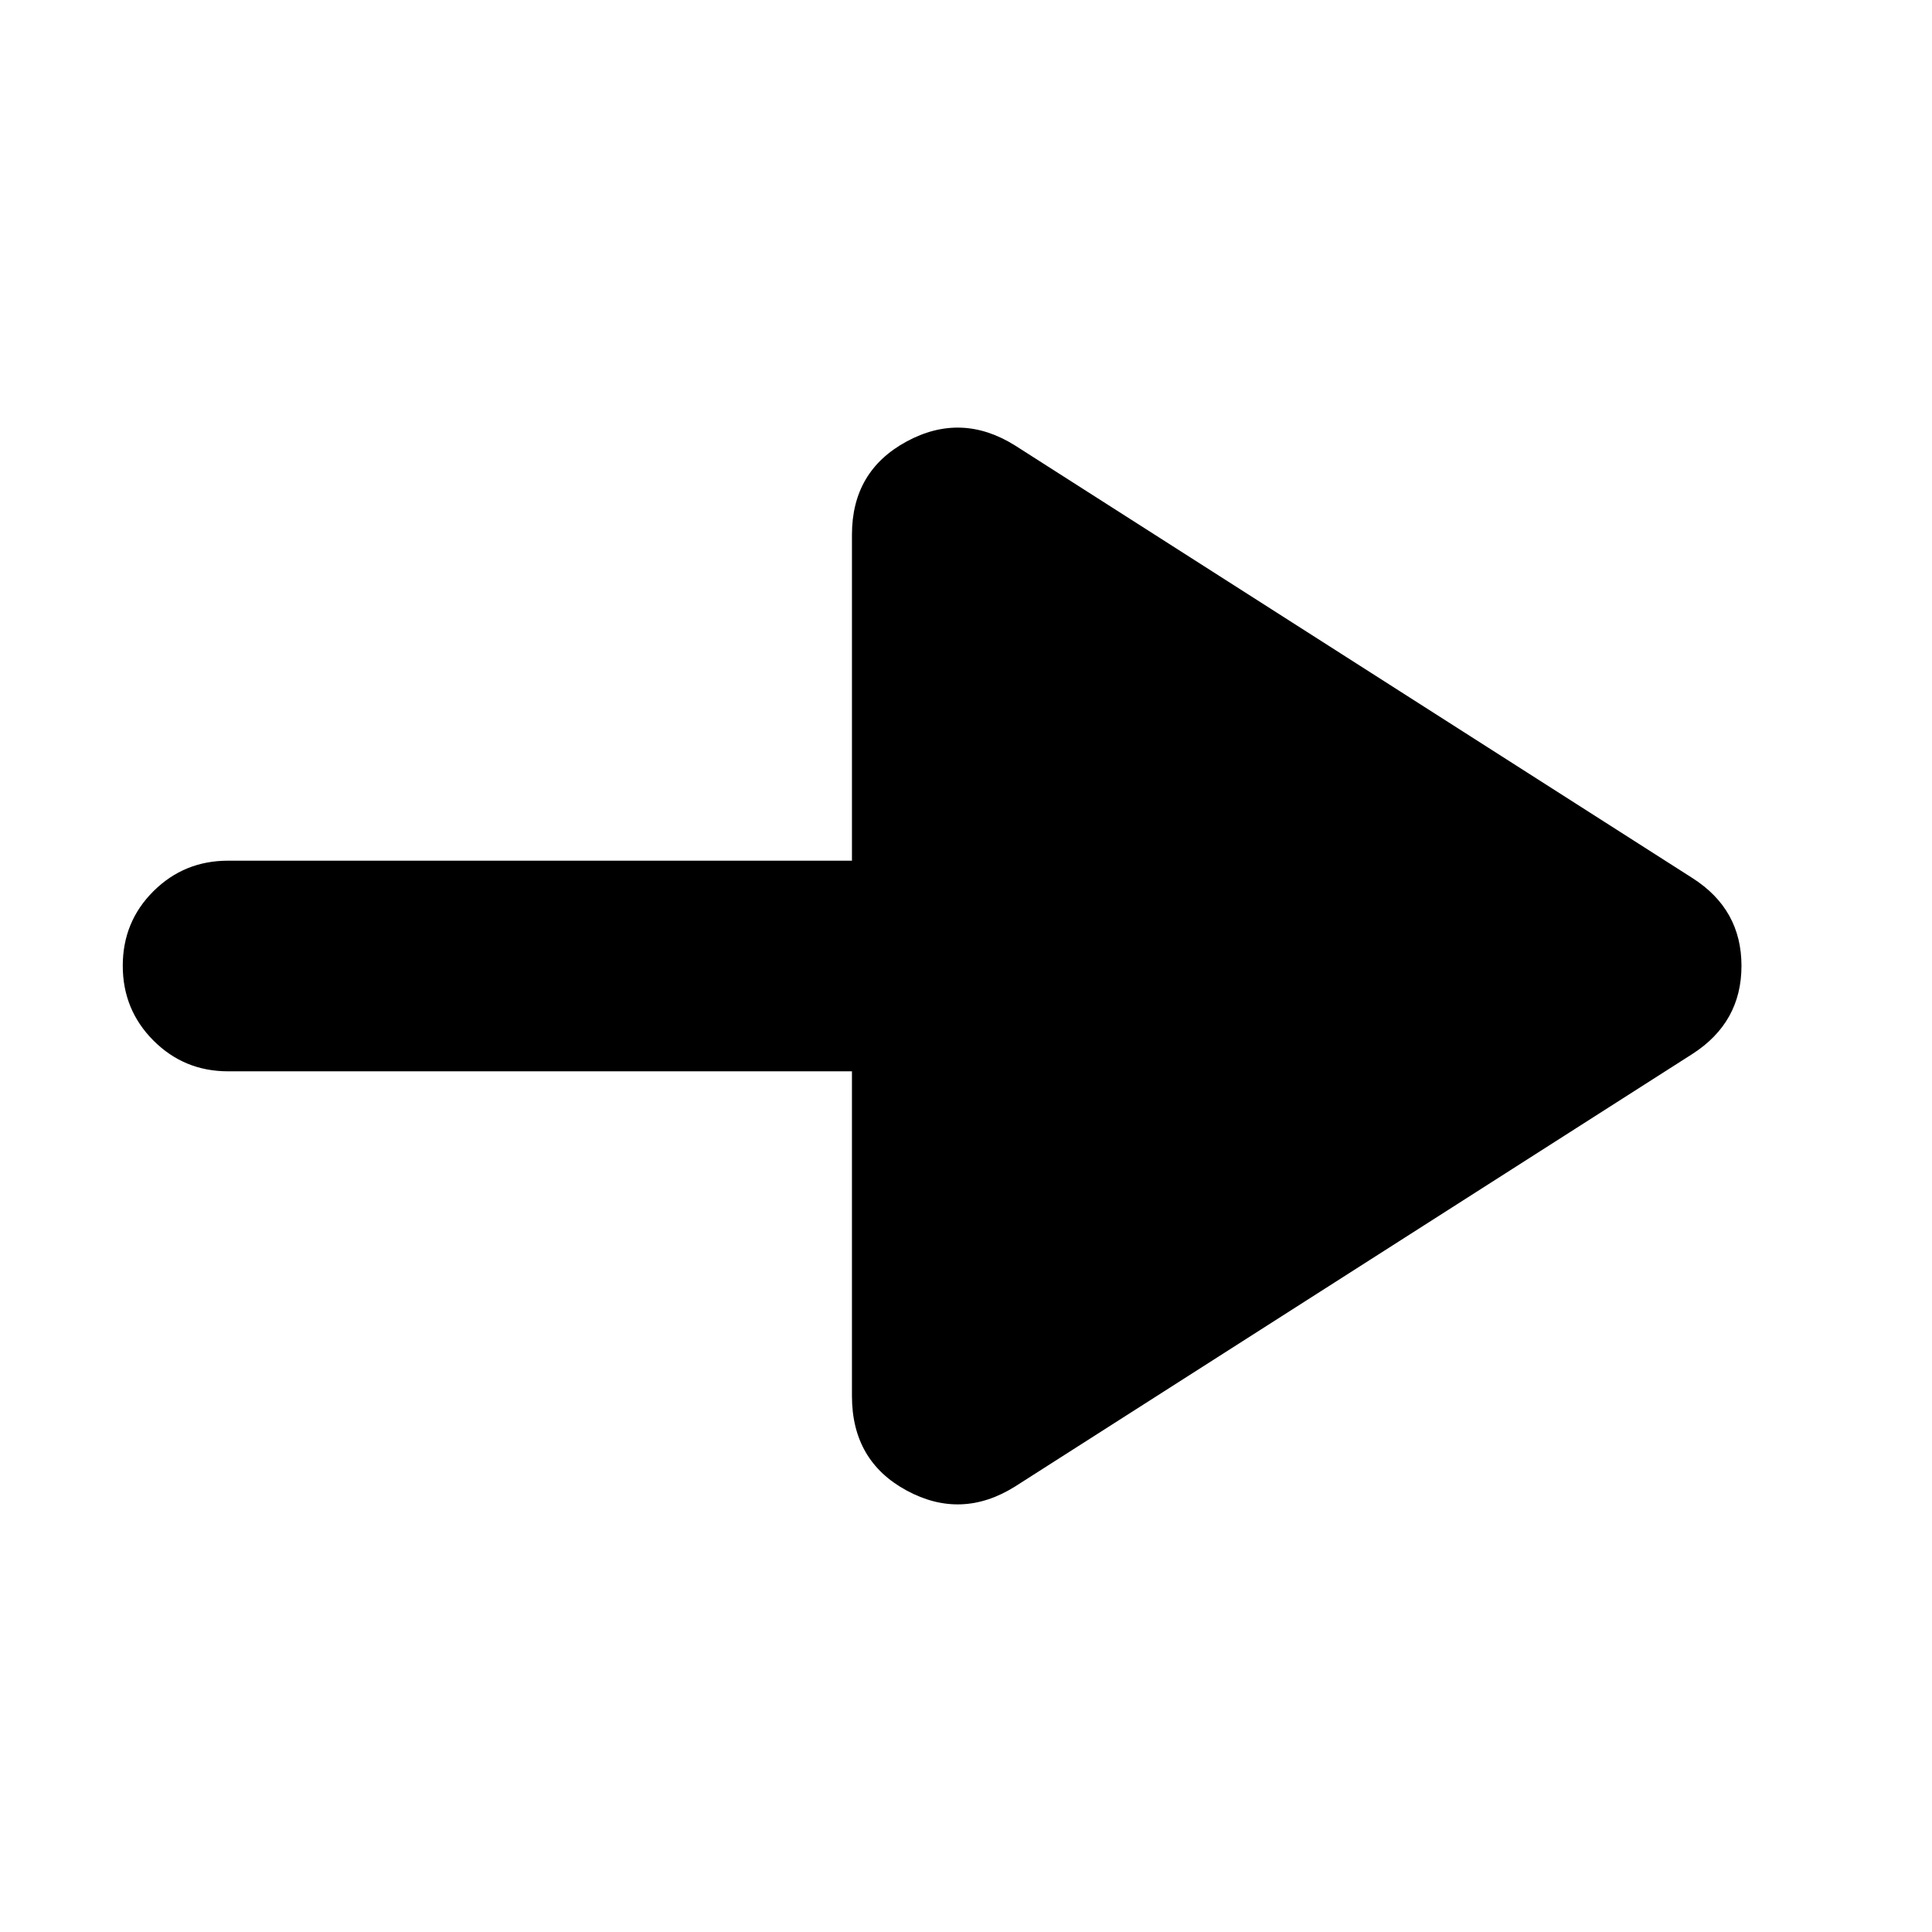 <svg xmlns="http://www.w3.org/2000/svg" height="40" viewBox="0 -960 960 960" width="40"><path d="M504.33-221.33q-26.66 16.66-53.83 1.96-27.17-14.71-27.17-46.96v-161.34h-310q-21.83 0-37.08-15.28T61-480.12q0-21.88 15.25-37.05 15.25-15.16 37.08-15.16h310v-162q0-31.59 27.17-46.3 27.17-14.7 53.83 1.96l336.67 215q24.33 15.53 24.33 43.6T841-436.33l-336.67 215Z"/></svg>